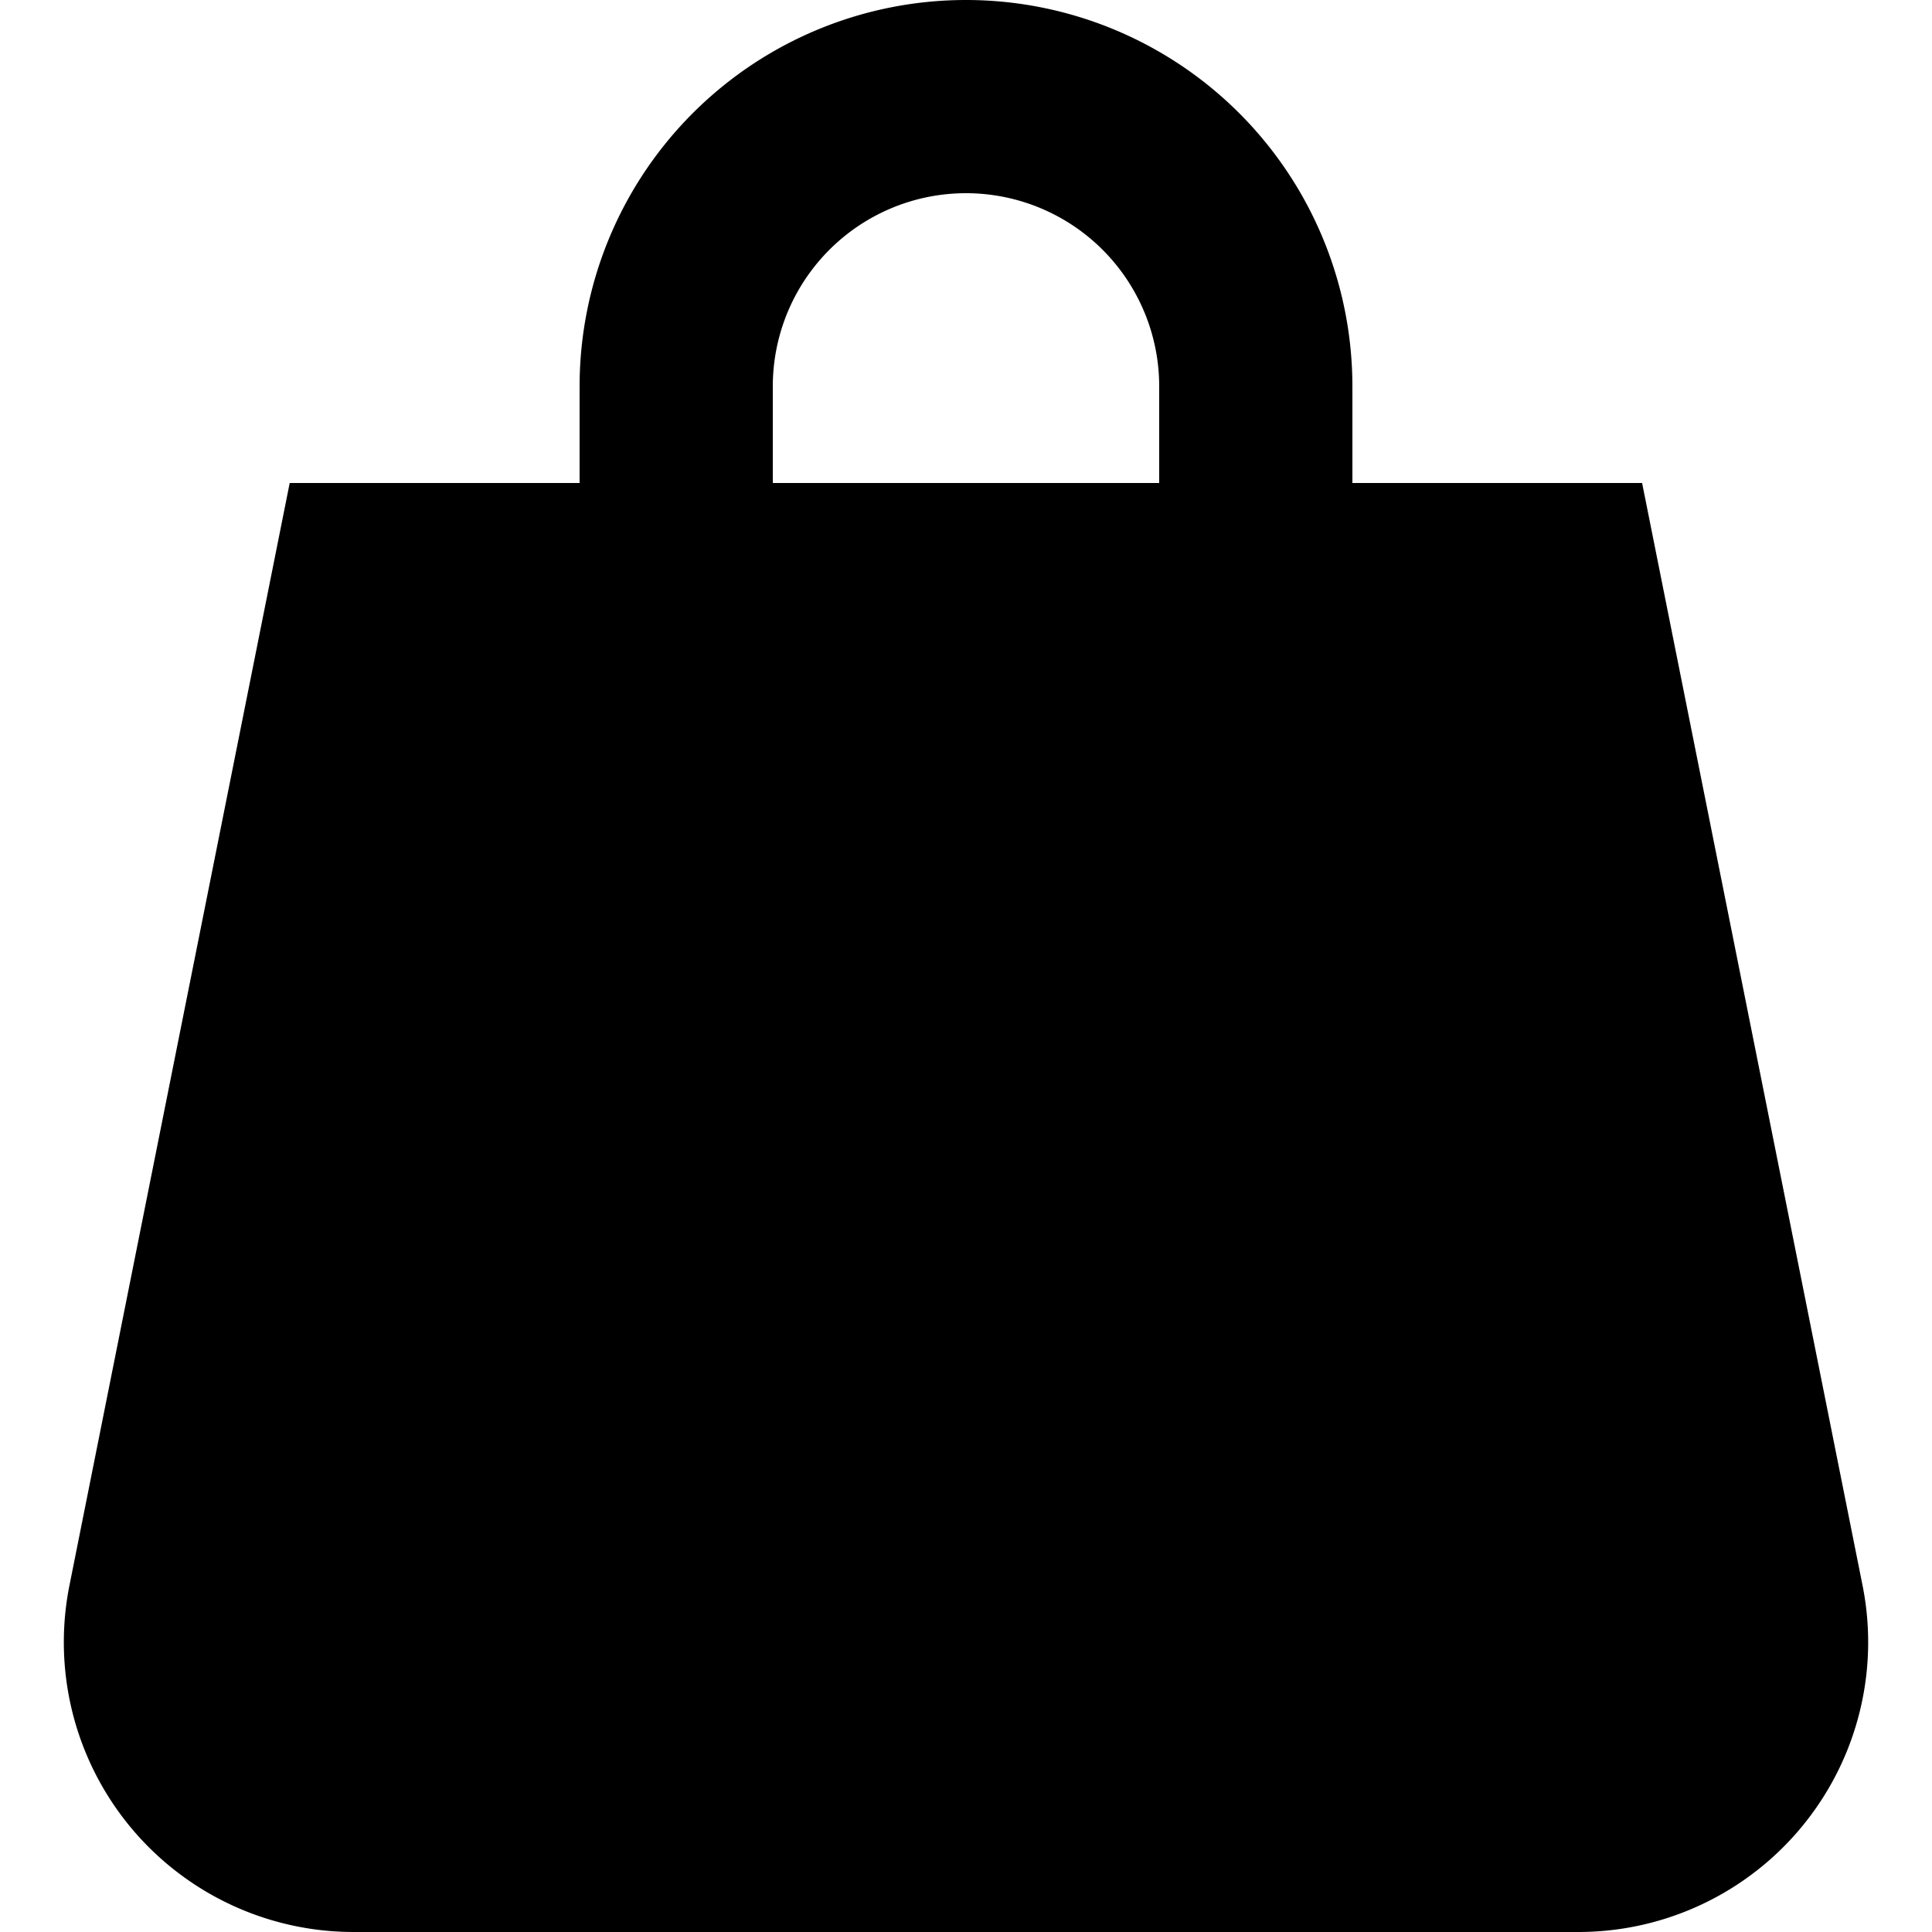 <svg width="20" height="20" viewBox="0 0 20 20" class="symbol symbol-leftBarButtonStore icon"><g fill="none" fill-rule="evenodd"><path stroke="currentColor" stroke-width="2" d="M7 6V4a3 3 0 1 1 6 0v2"></path><g class="icon-animation-2" transform="translate(.659 5)"><path fill="currentColor" d="M15.682 15H3a3 3 0 0 1-2.94-3.588L2.34 0h14l2.282 11.412A3 3 0 0 1 15.683 15"></path><rect width="6" height="2" x="6.341" y="4" fill="currentColor" class="icon-transparent icon-animation-1" rx="1"></rect></g></g></svg>